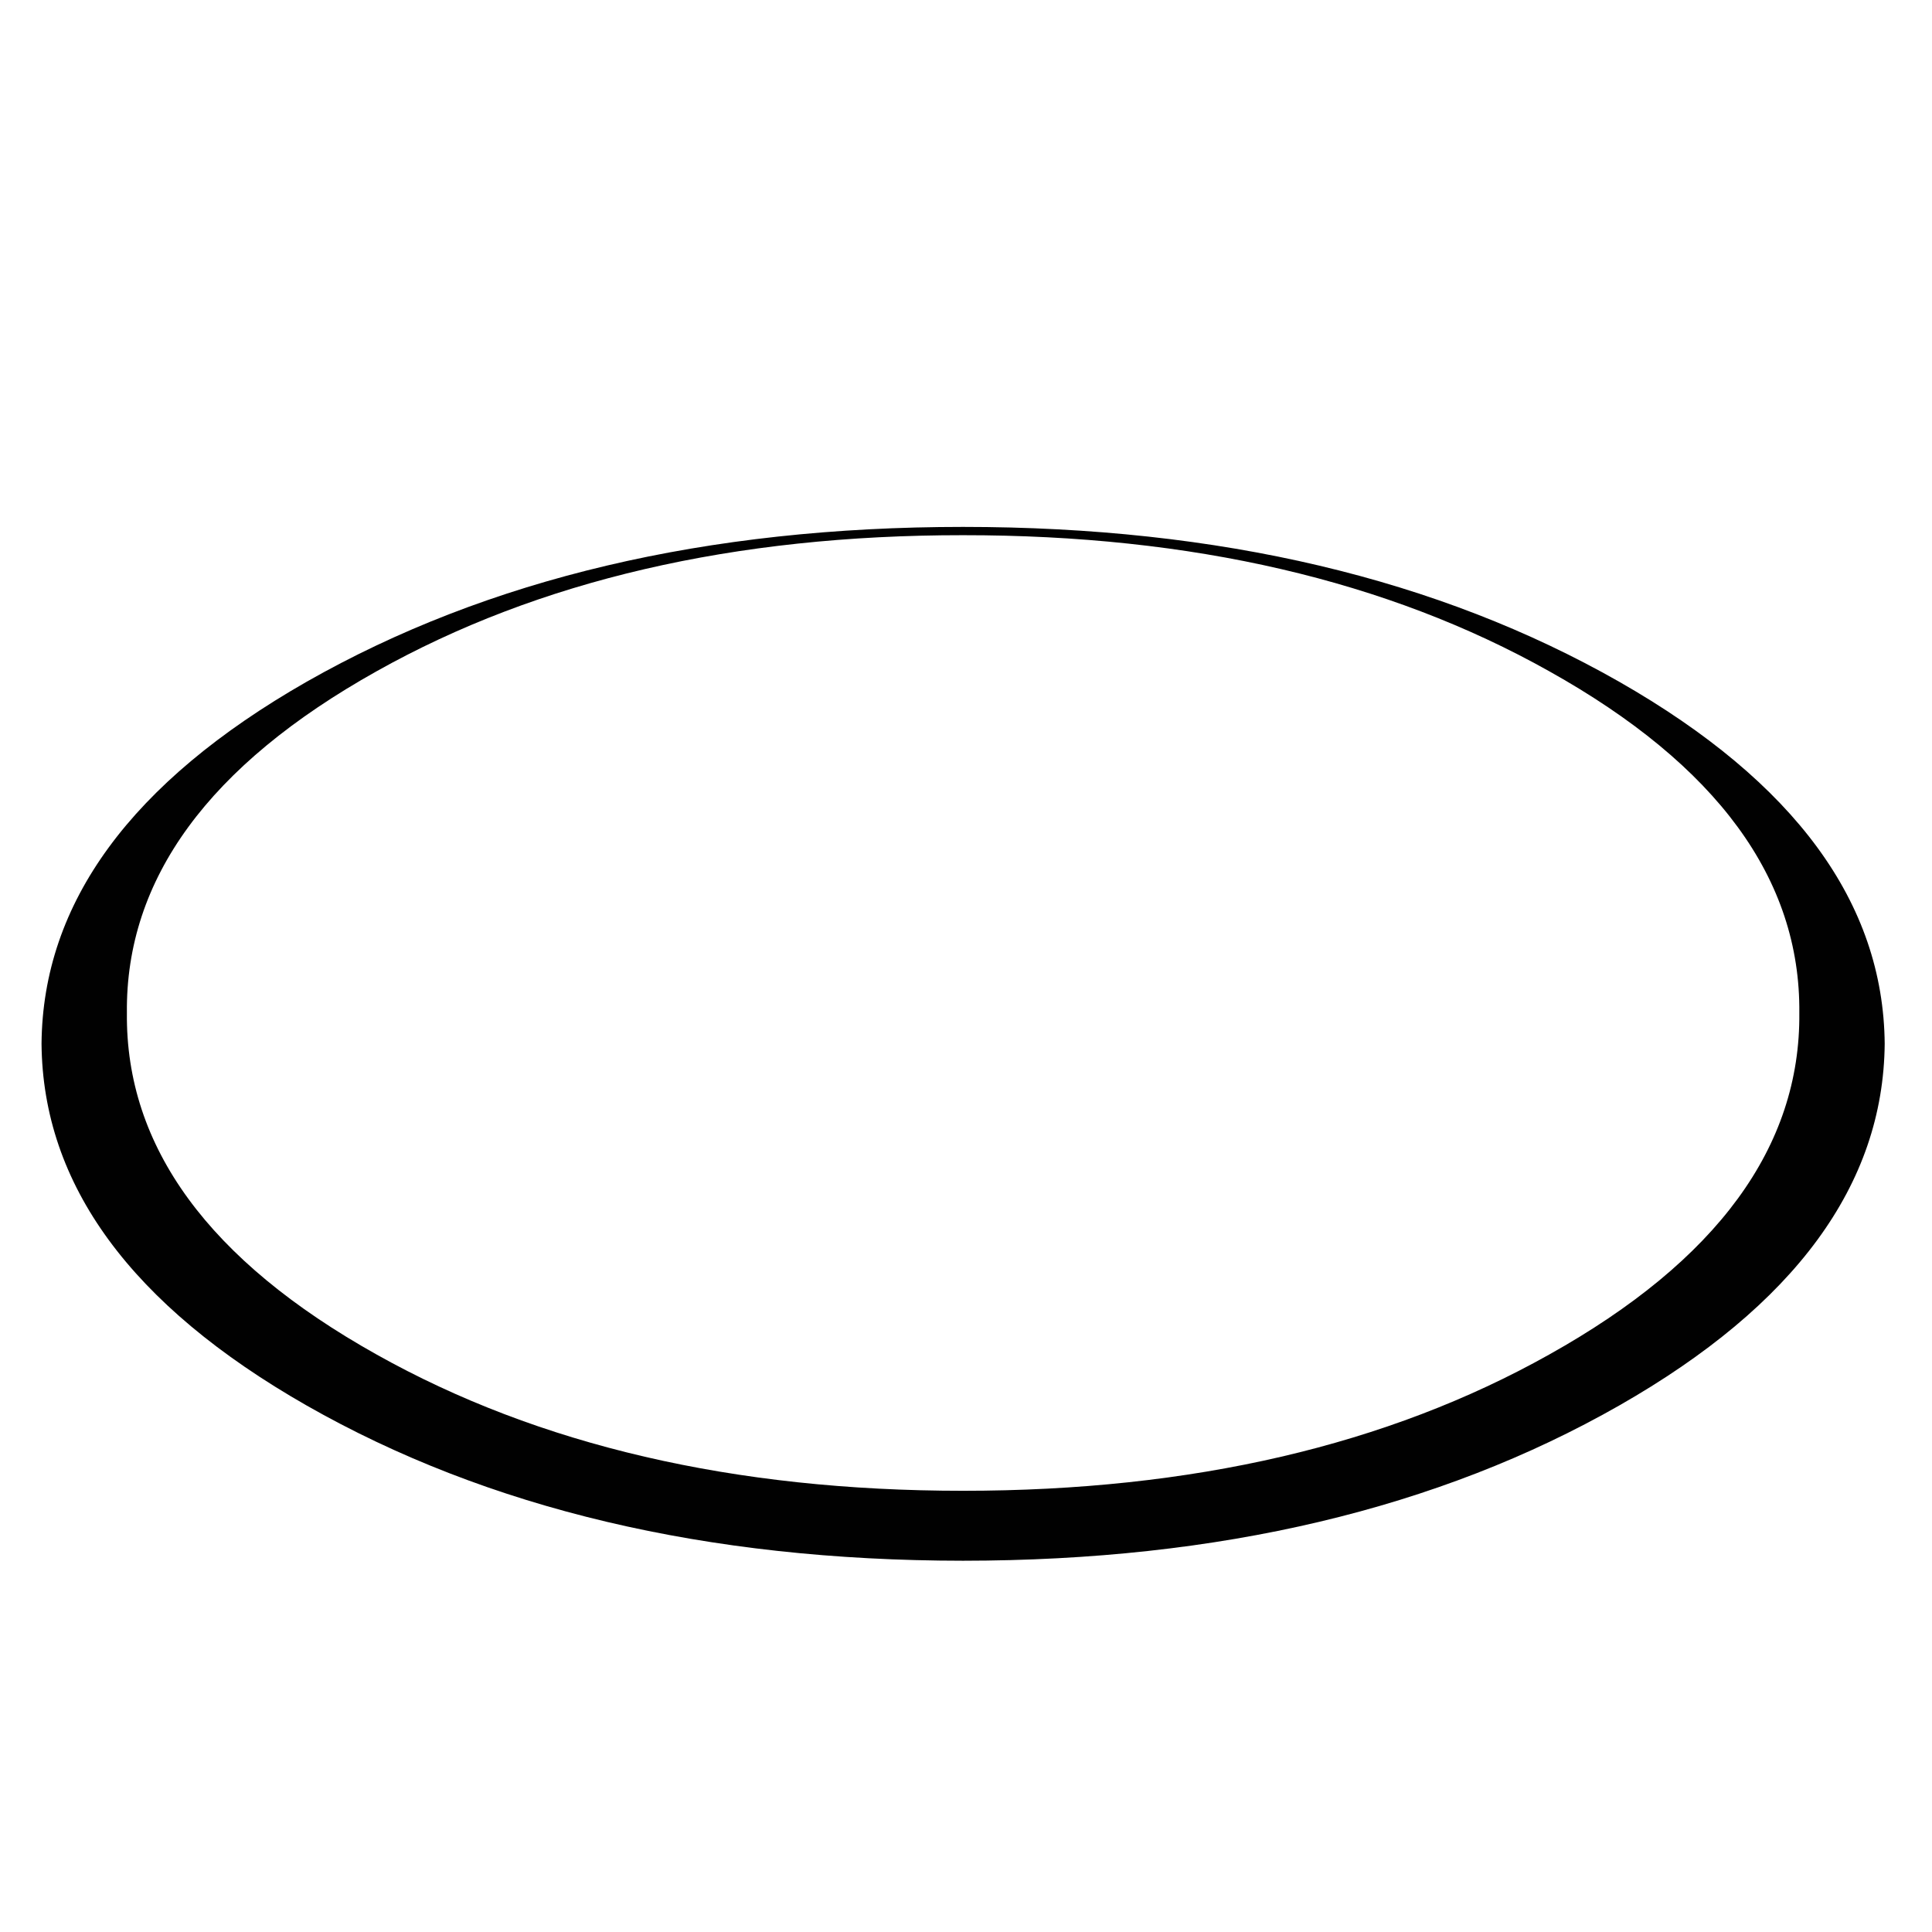 <?xml version="1.0" encoding="utf-8"?>
<!-- Generator: Adobe Illustrator 16.0.0, SVG Export Plug-In . SVG Version: 6.00 Build 0)  -->
<!DOCTYPE svg PUBLIC "-//W3C//DTD SVG 1.1//EN" "http://www.w3.org/Graphics/SVG/1.1/DTD/svg11.dtd">
<svg version="1.1" id="Layer_1" xmlns="http://www.w3.org/2000/svg" xmlns:xlink="http://www.w3.org/1999/xlink" x="0px" y="0px"
	 width="300px" height="300px" viewBox="0 0 300 300" enable-background="new 0 0 300 300" xml:space="preserve">
<path fill-rule="evenodd" clip-rule="evenodd" fill="#010101" d="M58.484,104.23c-26.072,14.582-38.999,32.266-38.779,53.052
	c-0.22,20.785,12.707,38.469,38.779,53.051c25.154,14.103,55.505,21.156,91.053,21.156c35.547,0,65.888-7.054,91.023-21.156
	c26.092-14.582,39.038-32.266,38.838-53.051c0.2-20.786-12.746-38.471-38.838-53.052c-25.135-14.104-55.476-21.145-91.023-21.125
	C113.99,83.085,83.639,90.126,58.484,104.23z M149.538,81.818c39.796,0,73.767,8.019,101.915,24.057
	c27.268,15.58,41.004,34.311,41.202,56.194c-0.198,21.883-13.935,40.604-41.202,56.164c-28.147,16.058-62.118,24.097-101.915,24.116
	c-39.797-0.02-73.778-8.059-101.945-24.116c-27.249-15.56-40.963-34.281-41.143-56.164c0.179-21.883,13.894-40.614,41.143-56.194
	C75.759,89.837,109.741,81.818,149.538,81.818z"/>
</svg>
